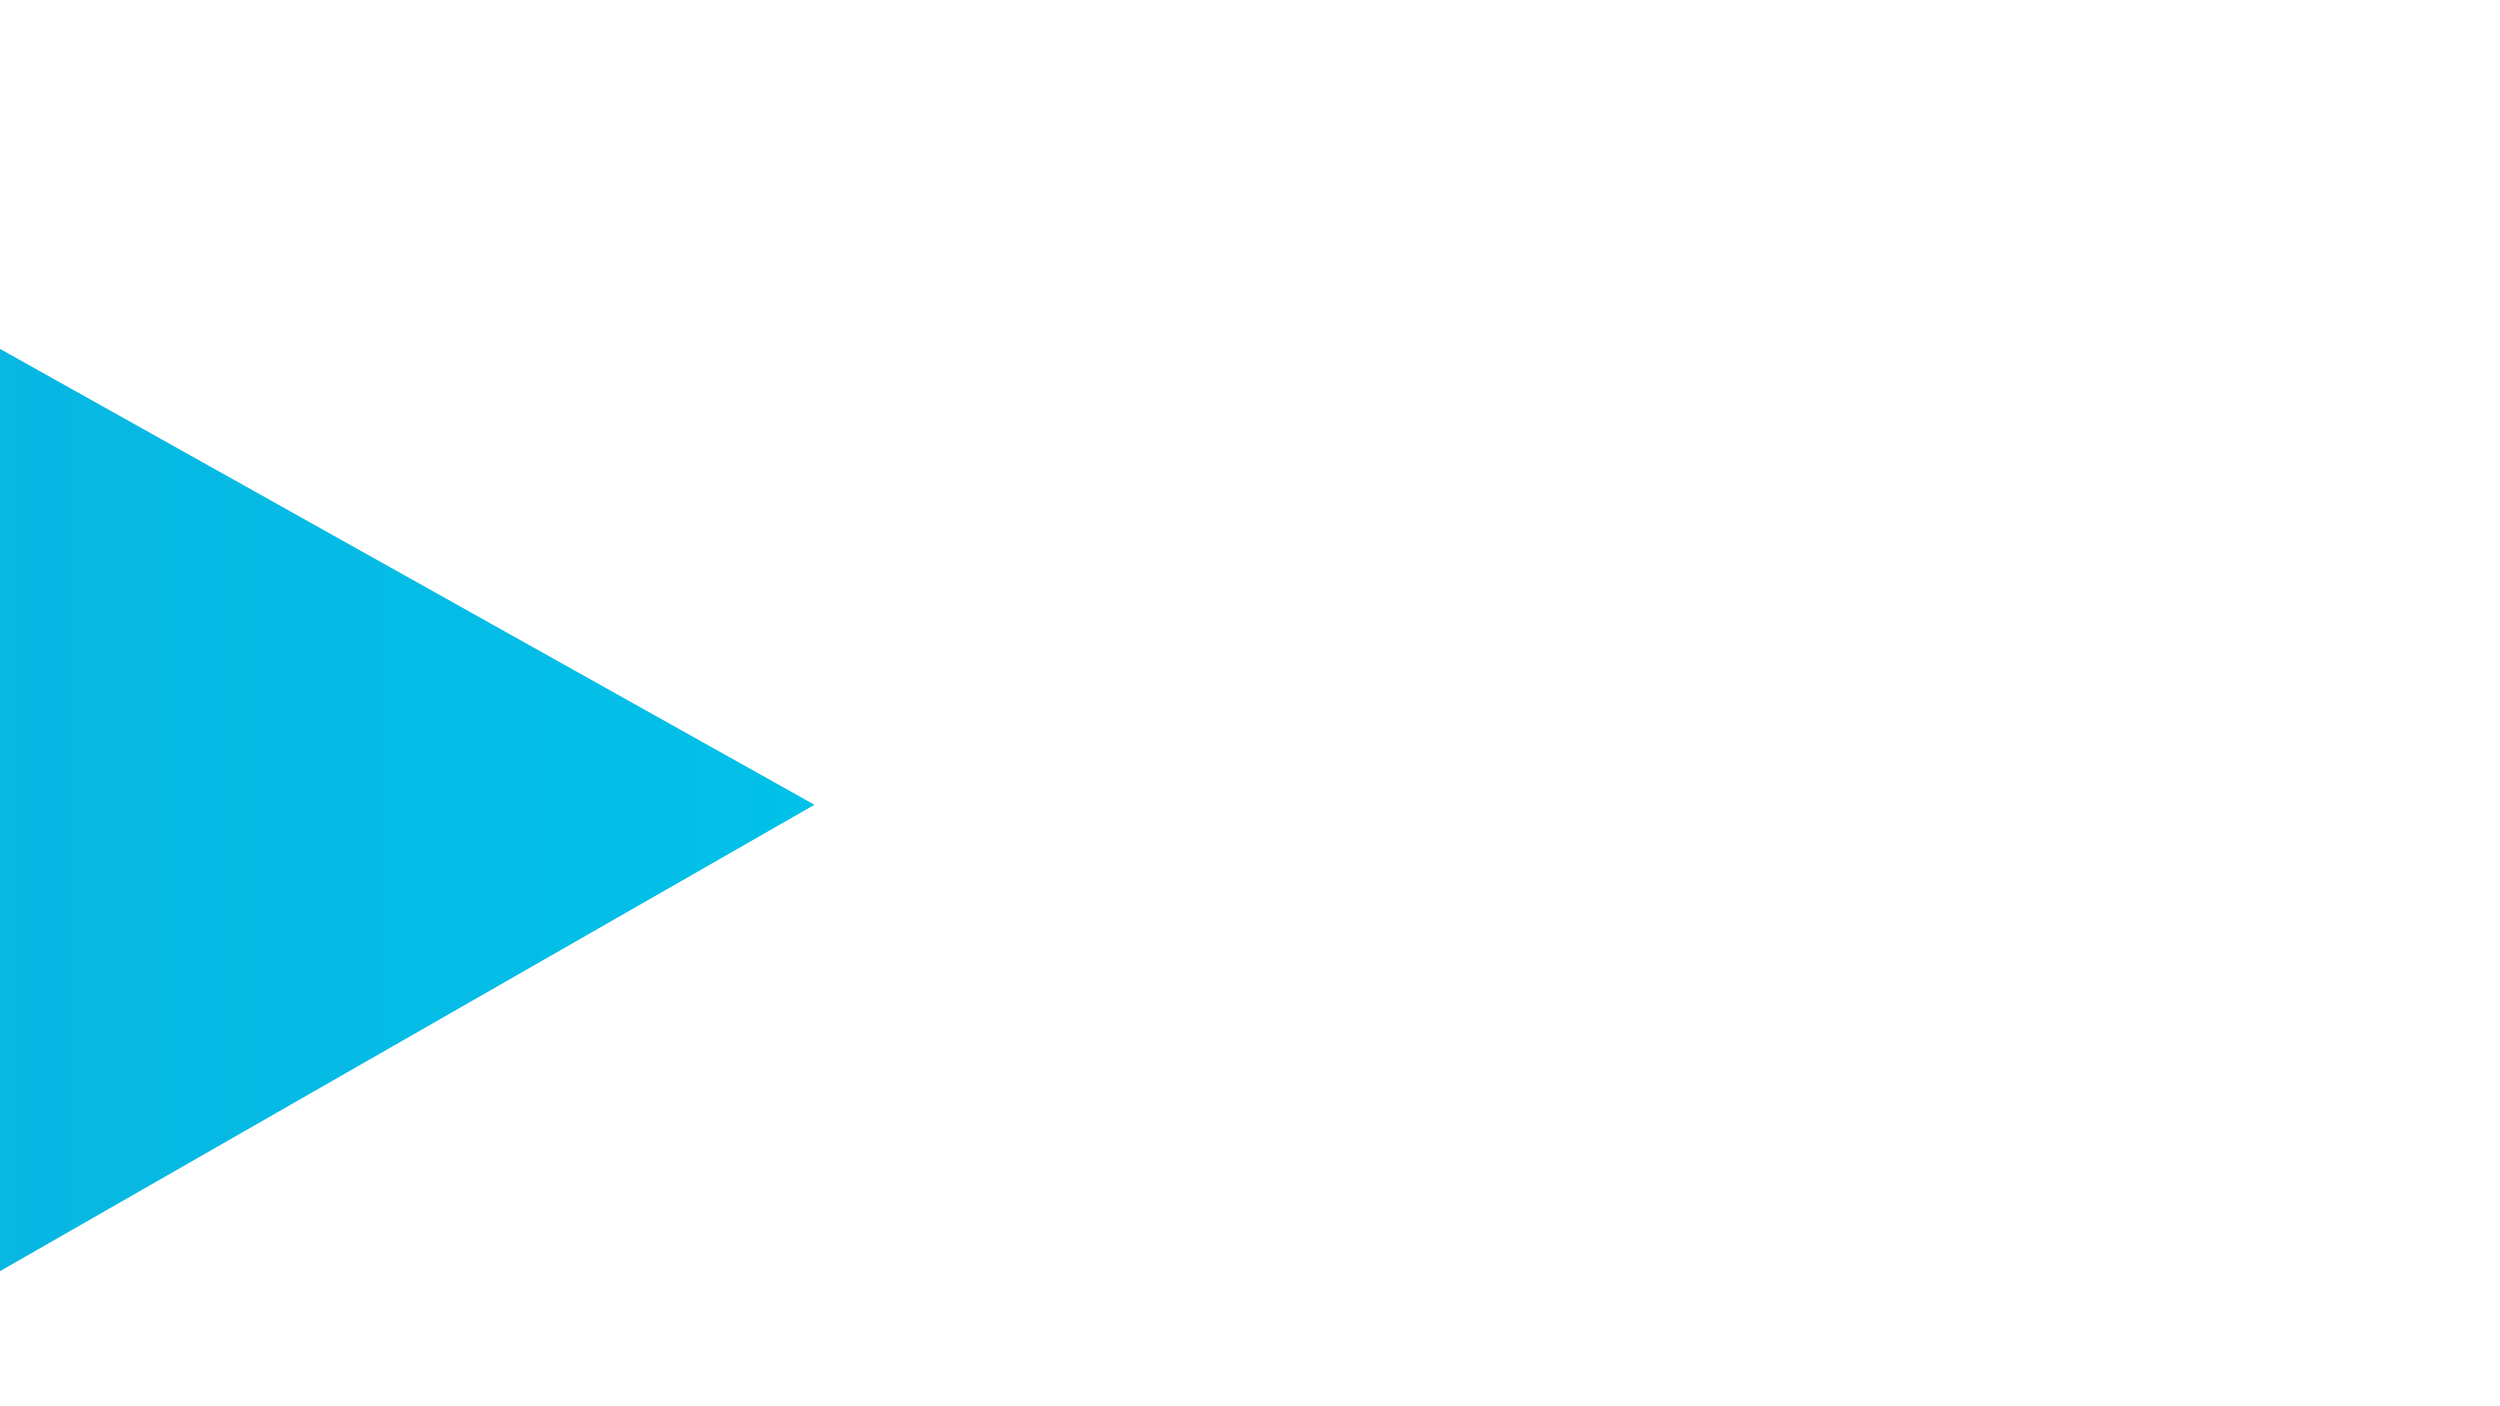 <?xml version="1.0" encoding="utf-8"?>
<!-- Generator: Adobe Illustrator 16.0.3, SVG Export Plug-In . SVG Version: 6.00 Build 0)  -->
<!DOCTYPE svg PUBLIC "-//W3C//DTD SVG 1.1//EN" "http://www.w3.org/Graphics/SVG/1.1/DTD/svg11.dtd">
<svg version="1.1" id="圖層_1" xmlns="http://www.w3.org/2000/svg" xmlns:xlink="http://www.w3.org/1999/xlink" x="0px" y="0px"
	 width="1280px" height="720px" viewBox="0 0 1280 720" enable-background="new 0 0 1280 720" xml:space="preserve">
<g id="color">
	
		<linearGradient id="b_1_" gradientUnits="userSpaceOnUse" x1="-242.1" y1="368.676" x2="197.9" y2="368.676" gradientTransform="matrix(1 0 0 -1 219.1 783.401)">
		<stop  offset="0" style="stop-color:#08B6E2"/>
		<stop  offset="1" style="stop-color:#01C1E8"/>
	</linearGradient>
	<polygon id="b" fill="url(#b_1_)" points="417,412.043 0,178.621 0,650.828 	"/>
</g>
</svg>
